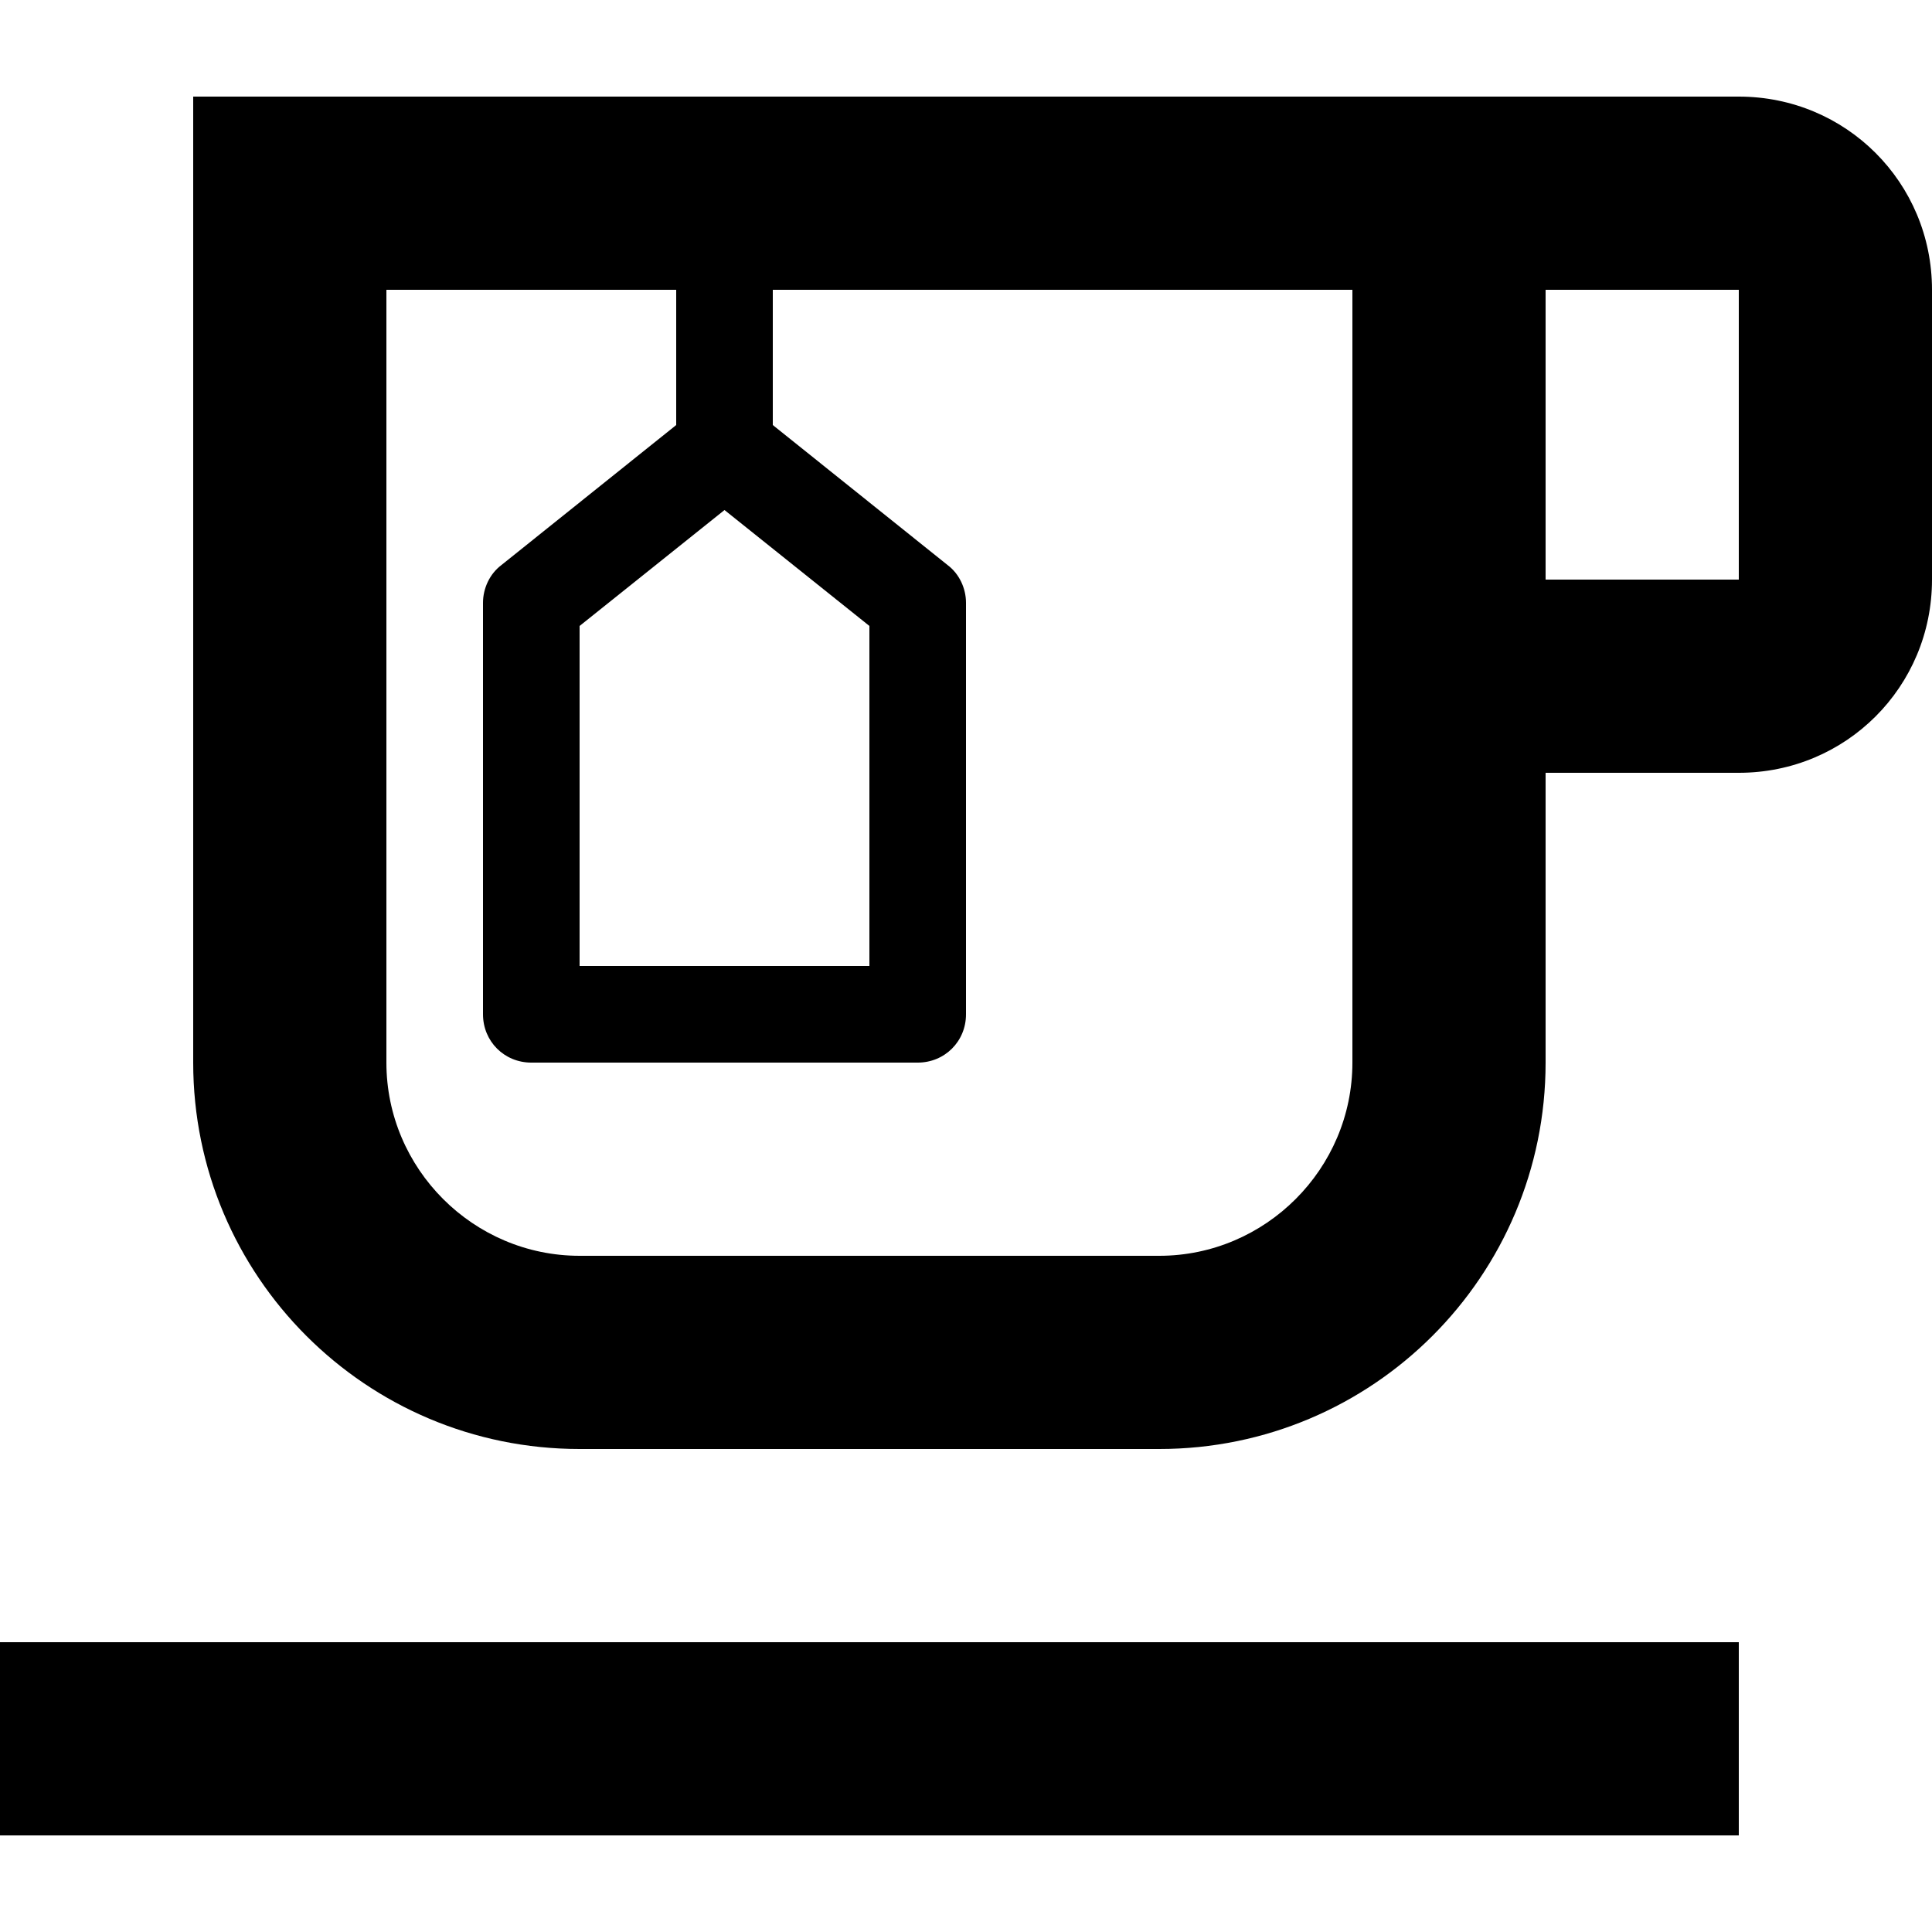 <svg xmlns="http://www.w3.org/2000/svg" enable-background="new 0 0 24 24" viewBox="2 2 20 20"><g><rect fill="none"/></g><g><g/><g><rect height="2" width="18" x="2" y="19"/><path d="M20,3H4v10c0,2.21,1.79,4,4,4h6c2.21,0,4-1.79,4-4v-3h2c1.11,0,2-0.89,2-2V5C22,3.89,21.11,3,20,3z M16,13 c0,1.1-0.9,2-2,2H8c-1.1,0-2-0.9-2-2V5h3v1.4L7.19,7.85C7.07,7.94,7,8.09,7,8.24v4.26C7,12.78,7.22,13,7.5,13h4 c0.28,0,0.5-0.22,0.5-0.5V8.24c0-0.15-0.07-0.3-0.19-0.39L10,6.4V5h6V13z M9.5,7.28l1.5,1.2V12H8V8.48L9.5,7.28z M20,8h-2V5h2V8z"/></g></g></svg>